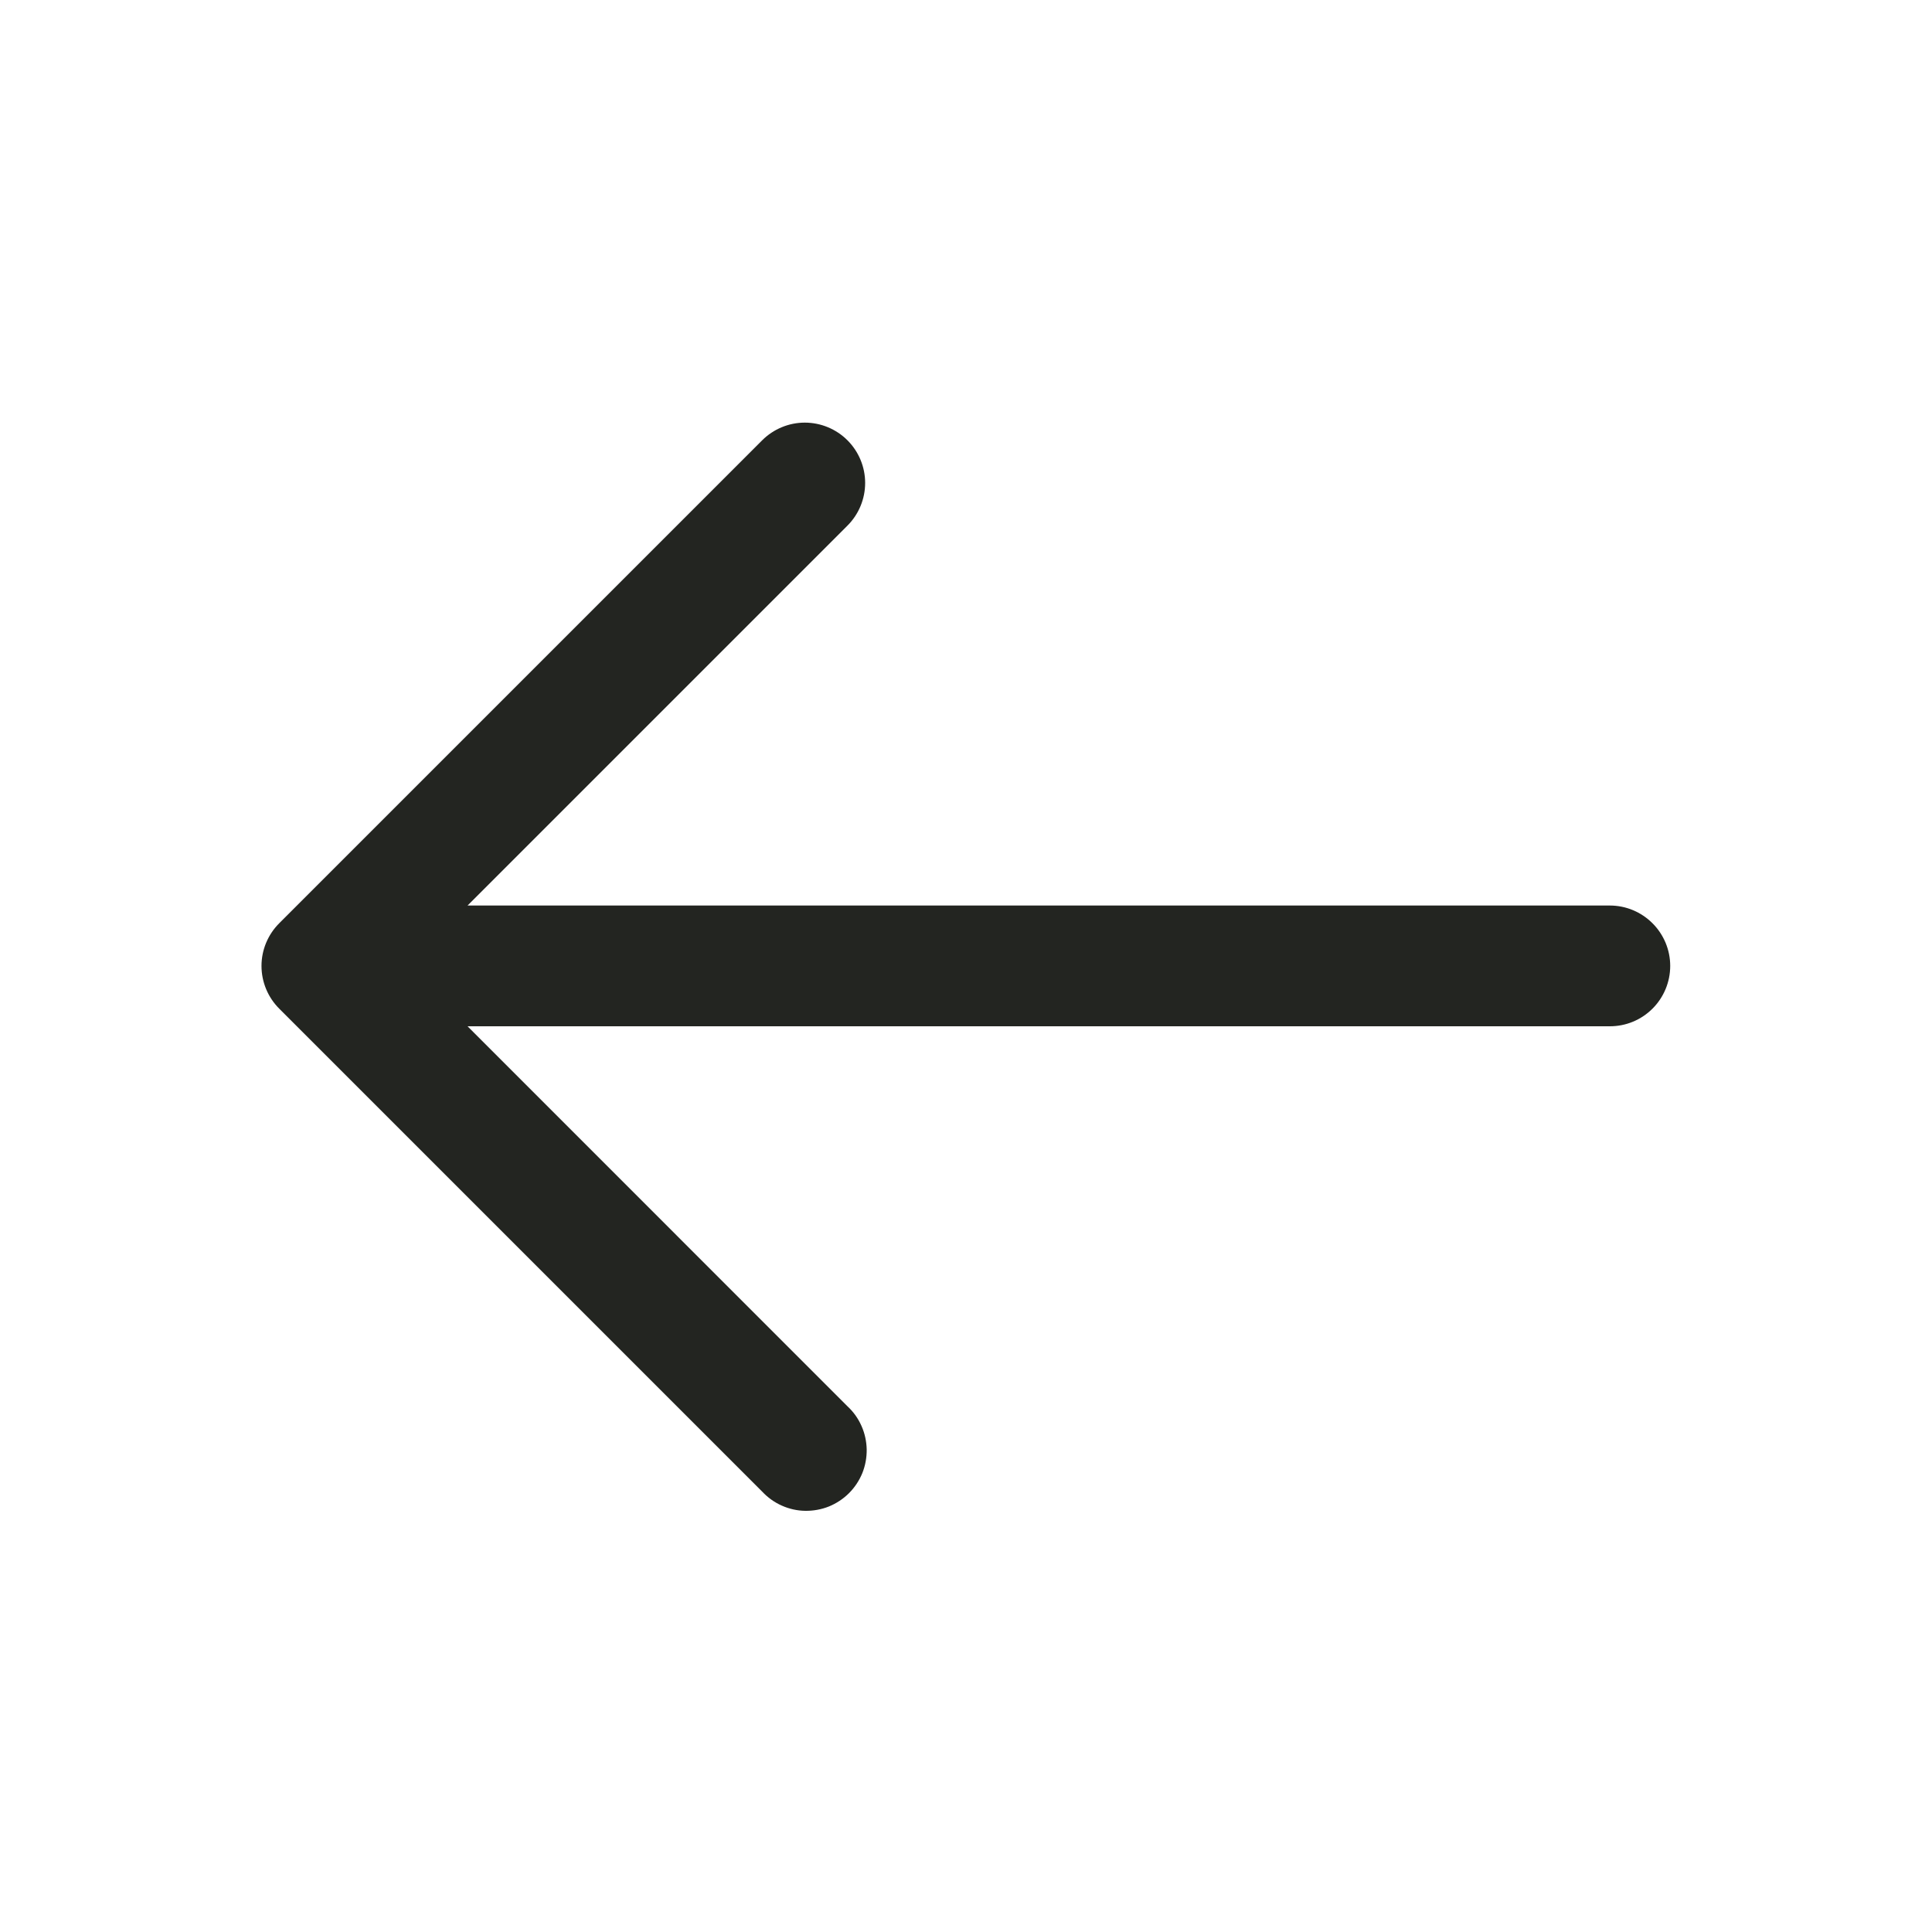 <svg width="20" height="20" viewBox="0 0 20 20" fill="none" xmlns="http://www.w3.org/2000/svg">
<path fill-rule="evenodd" clip-rule="evenodd" d="M8.773 4.558C8.89 4.675 8.956 4.834 8.956 4.999C8.956 5.165 8.89 5.324 8.773 5.441L4.84 9.374H16.665C16.831 9.374 16.989 9.44 17.107 9.558C17.224 9.675 17.29 9.834 17.29 9.999C17.29 10.165 17.224 10.324 17.107 10.441C16.989 10.559 16.831 10.624 16.665 10.624H4.84L8.773 14.558C8.835 14.615 8.884 14.684 8.918 14.761C8.952 14.837 8.97 14.92 8.972 15.004C8.973 15.088 8.958 15.171 8.927 15.249C8.895 15.327 8.848 15.398 8.789 15.457C8.73 15.516 8.659 15.563 8.581 15.595C8.503 15.626 8.42 15.641 8.336 15.64C8.252 15.639 8.169 15.62 8.093 15.586C8.016 15.552 7.947 15.502 7.89 15.441L2.89 10.441C2.773 10.324 2.707 10.165 2.707 9.999C2.707 9.834 2.773 9.675 2.89 9.558L7.89 4.558C8.007 4.441 8.166 4.375 8.331 4.375C8.497 4.375 8.656 4.441 8.773 4.558Z" fill="#232521"/>
</svg>

